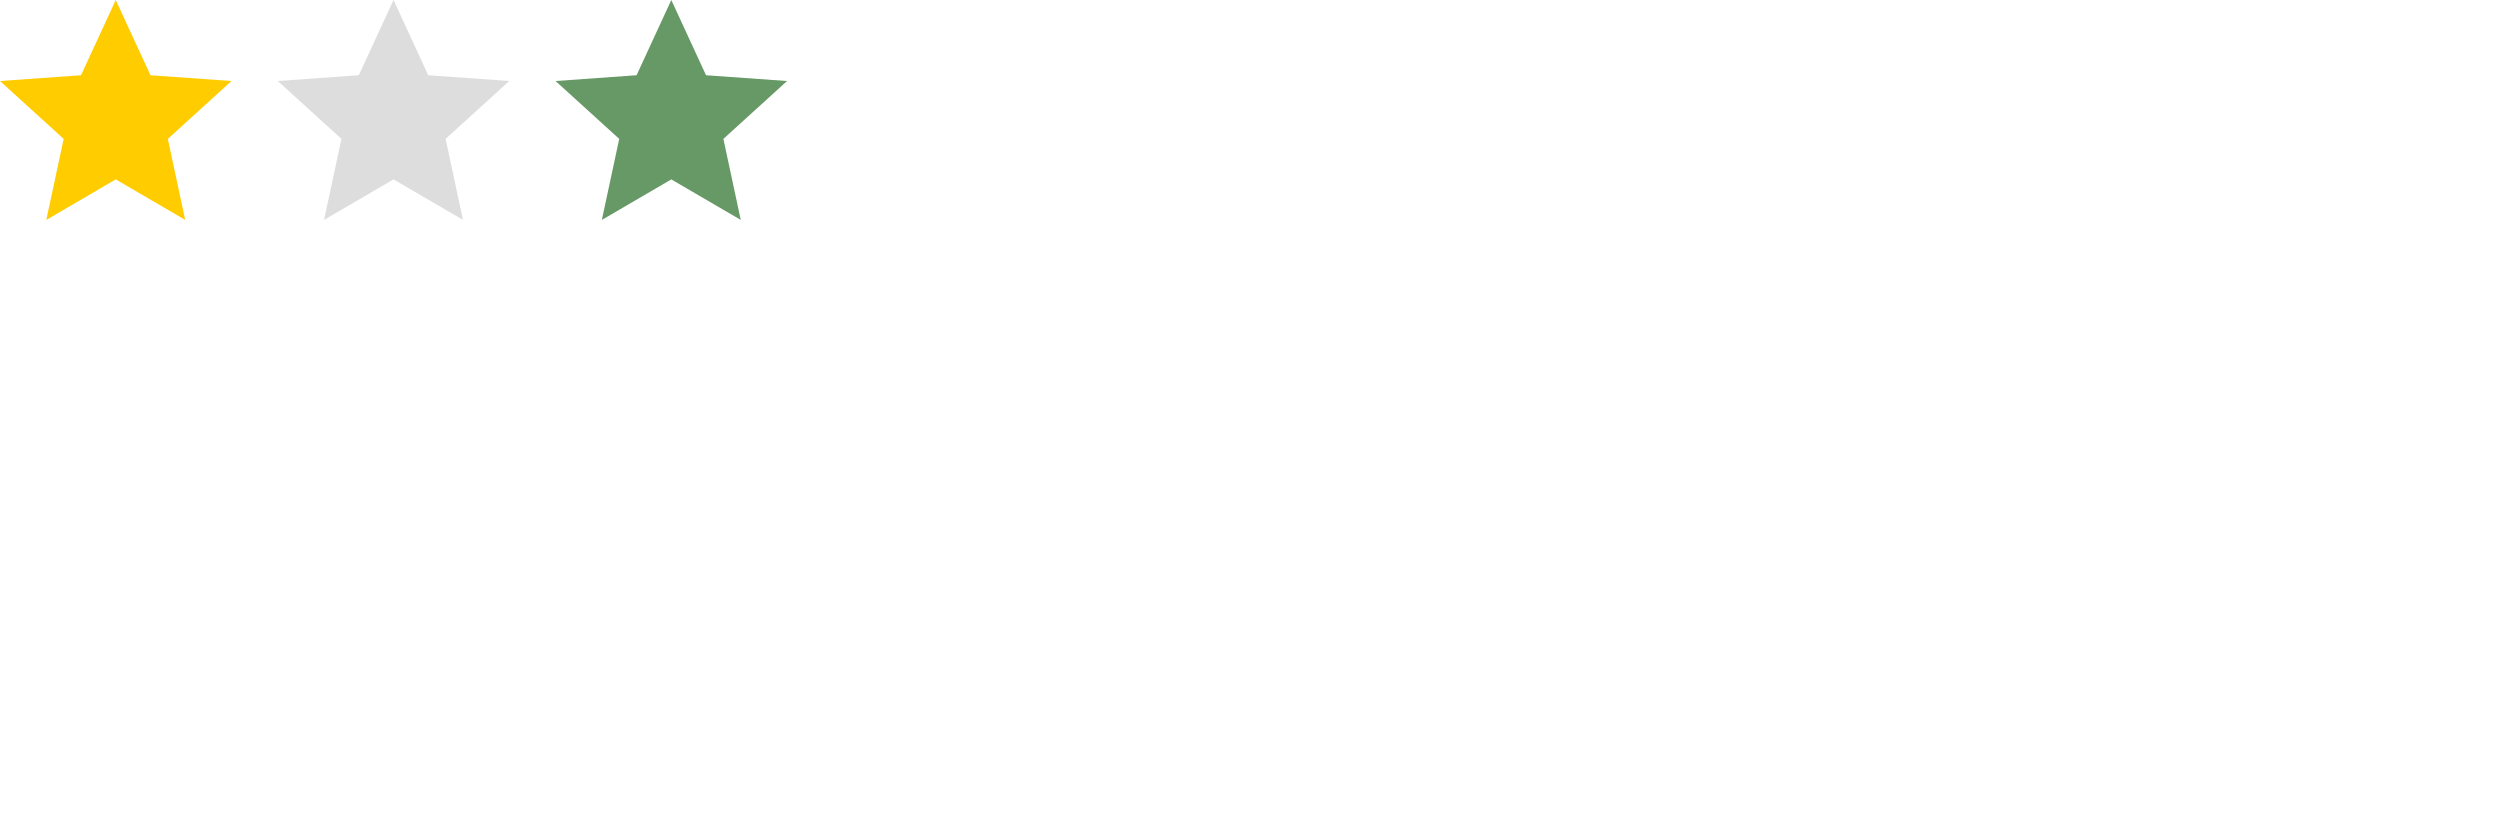<?xml version="1.0" encoding="UTF-8" standalone="no"?>
<svg
   width="144"
   height="48"
   version="1.1"
   id="svg8"
   sodipodi:docname="stars.svg"
   inkscape:version="1.1.2 (0a00cf5339, 2022-02-04)"
   xmlns:inkscape="http://www.inkscape.org/namespaces/inkscape"
   xmlns:sodipodi="http://sodipodi.sourceforge.net/DTD/sodipodi-0.dtd"
   xmlns="http://www.w3.org/2000/svg"
   xmlns:svg="http://www.w3.org/2000/svg">
  <defs
     id="defs12" />
  <sodipodi:namedview
     id="namedview10"
     pagecolor="#ffffff"
     bordercolor="#666666"
     borderopacity="1.0"
     inkscape:pageshadow="2"
     inkscape:pageopacity="0.0"
     inkscape:pagecheckerboard="0"
     showgrid="false"
     inkscape:zoom="8.9930556"
     inkscape:cx="72"
     inkscape:cy="23.907336"
     inkscape:window-width="2560"
     inkscape:window-height="1411"
     inkscape:window-x="0"
     inkscape:window-y="0"
     inkscape:window-maximized="1"
     inkscape:current-layer="svg8" />
  <path
     fill="#000"
     d="M 6.667,0 4.667,4.333 0,4.667 3.667,8 2.667,12.667 6.667,10.333 10.667,12.667 9.667,8 13.333,4.667 8.667,4.333 Z"
     id="path2"
     style="fill:#ffcc00;fill-opacity:1;stroke-width:0.333" />
  <path
     fill="#dddddd"
     d="m 22.667,0 -2,4.333 -4.667,0.333 3.667,3.333 -1,4.667 4,-2.333 4,2.333 -1,-4.667 3.666,-3.333 -4.666,-0.333 z"
     id="path4"
     style="stroke-width:0.333" />
  <path
     fill="#669966"
     d="M 38.667,0 36.667,4.333 32,4.667 l 3.667,3.333 -1,4.667 4,-2.333 4,2.333 -1,-4.667 3.667,-3.333 -4.667,-0.333 z"
     id="path6"
     style="stroke-width:0.333" />
</svg>
